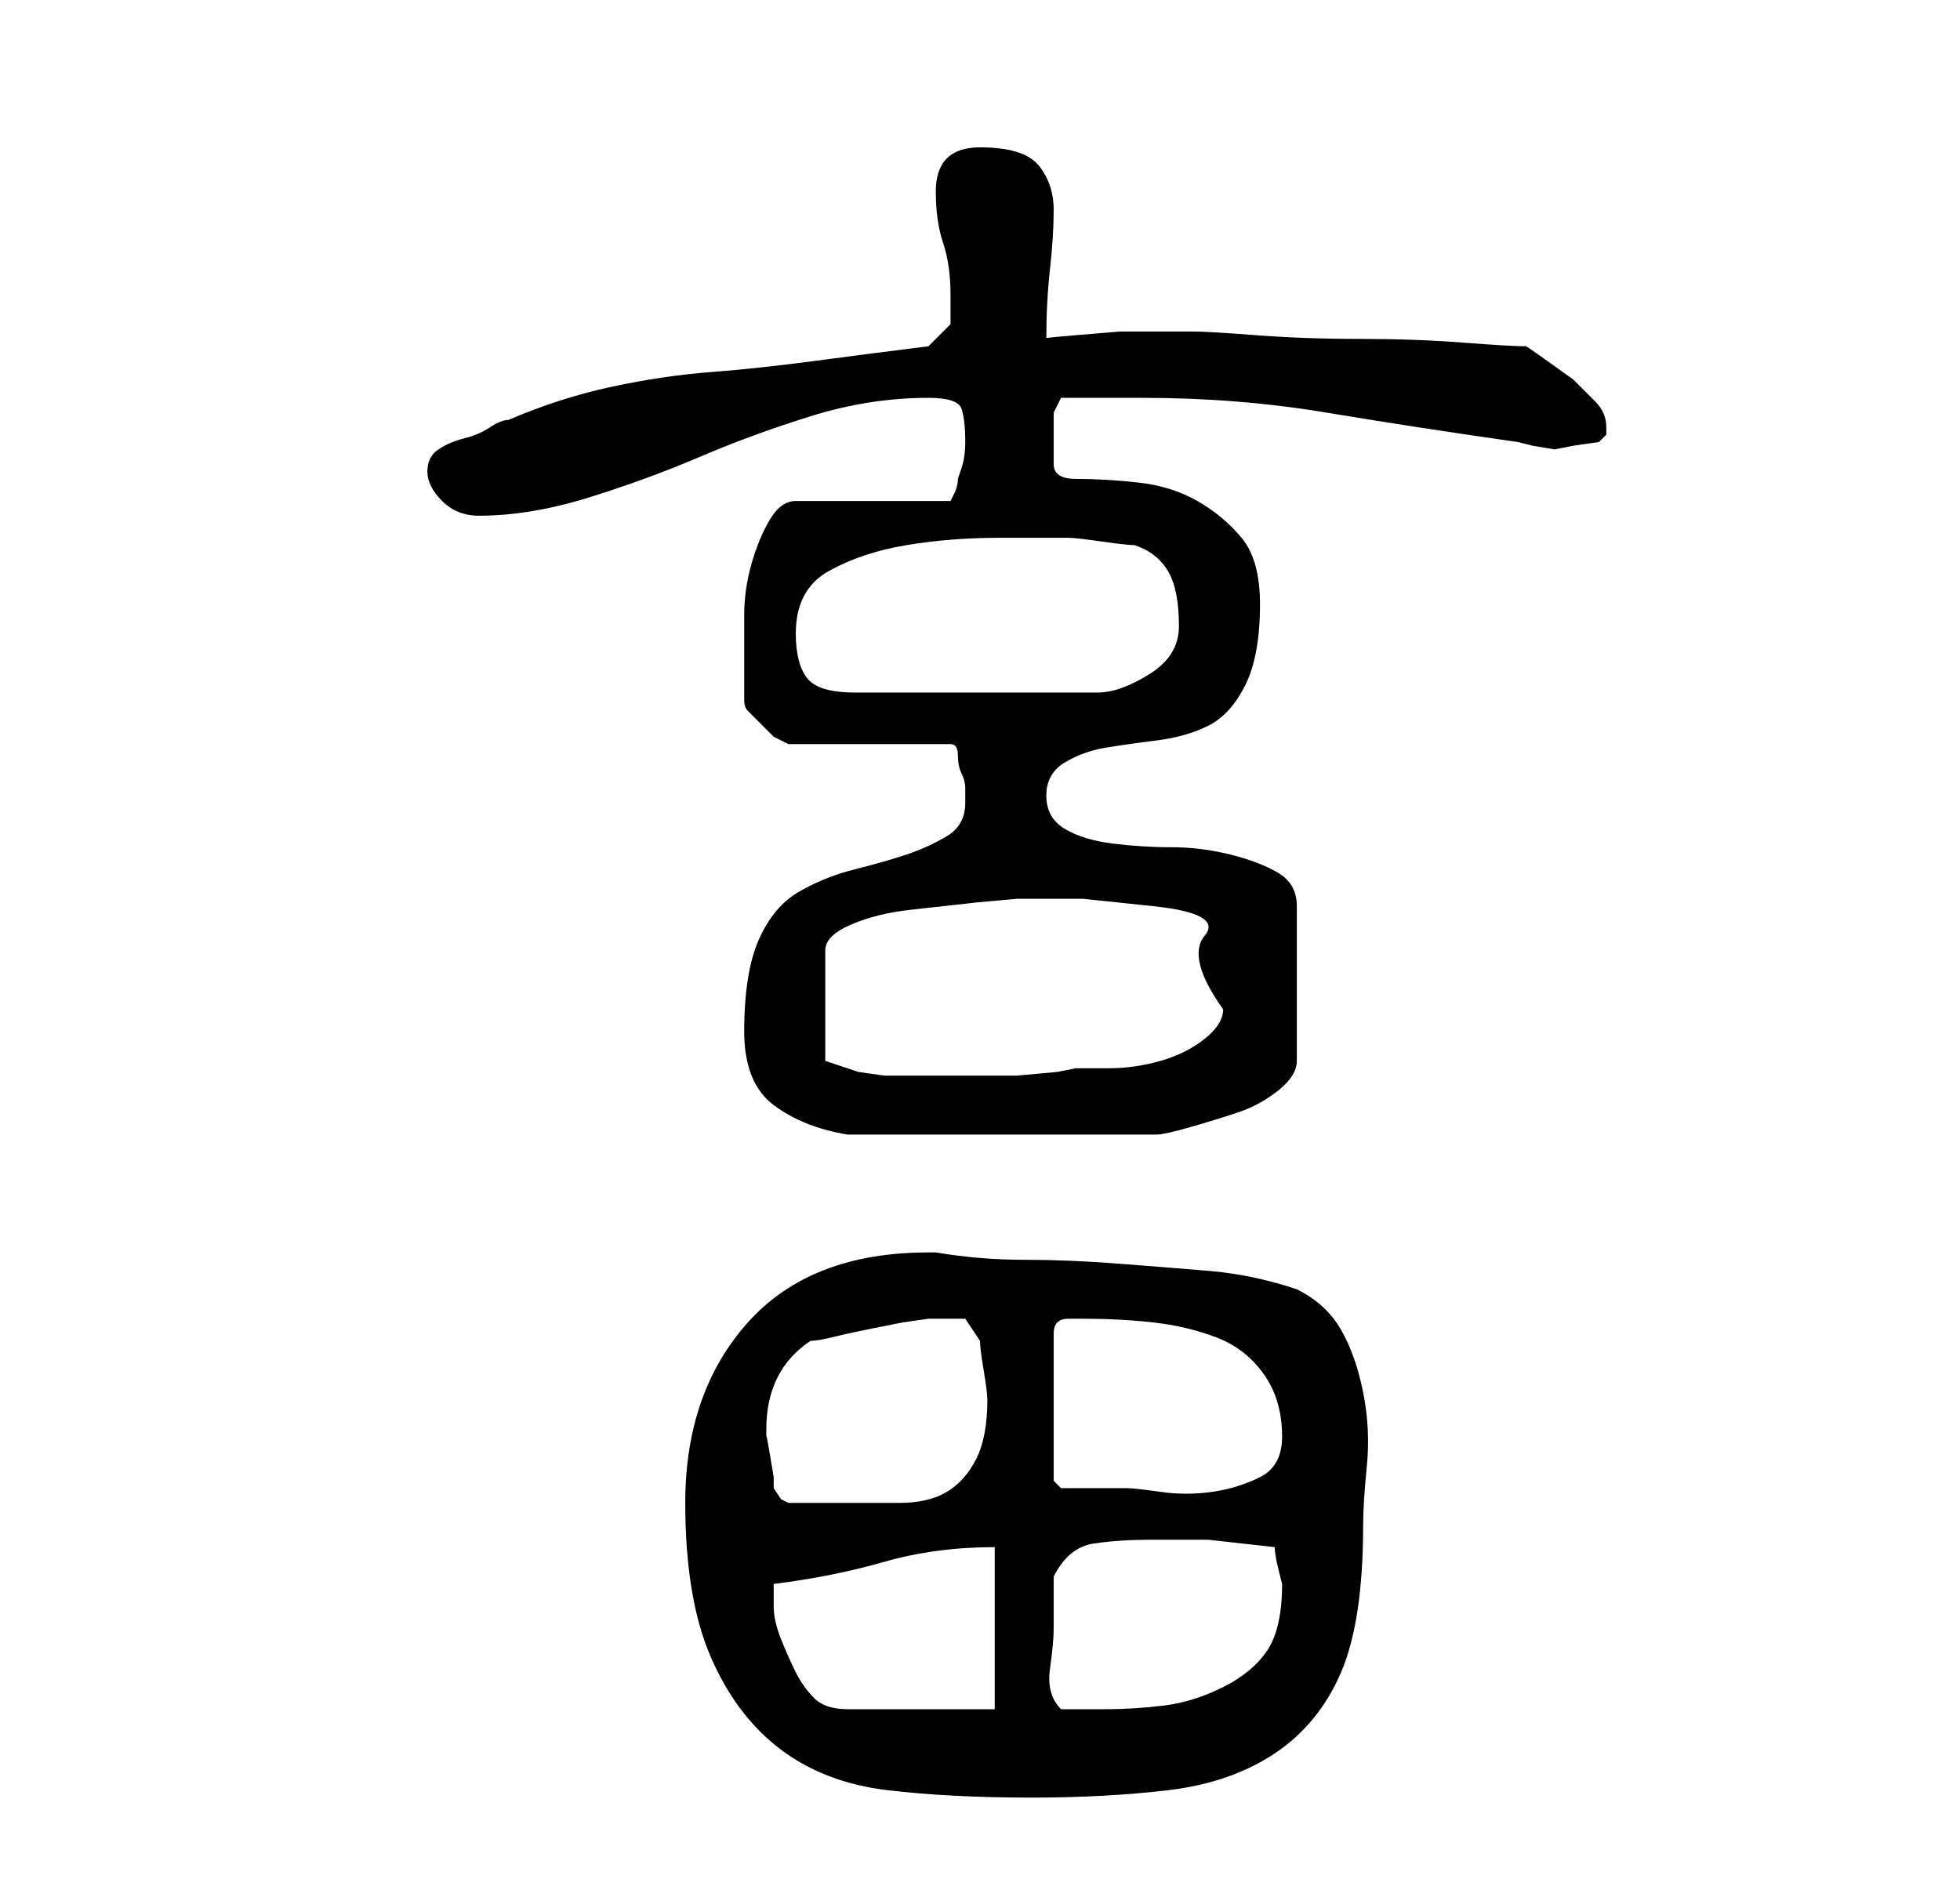 <?xml version="1.0" standalone="no"?>
<!DOCTYPE svg PUBLIC "-//W3C//DTD SVG 1.1//EN" "http://www.w3.org/Graphics/SVG/1.1/DTD/svg11.dtd" >
<svg xmlns="http://www.w3.org/2000/svg" xmlns:xlink="http://www.w3.org/1999/xlink" version="1.1" viewBox="-10 0 266 256">
   <path fill="currentColor"
d="M83 204q0 13 3.5 21t9.5 12.5t14.5 5.5t19.5 1q10 0 18.5 -1t14.5 -5t9 -11t3 -20q0 -3 0.5 -8t-0.5 -10t-3 -8.5t-6 -5.5q-6 -2 -12 -2.5t-12.5 -1t-12.5 -0.5t-12 -1h-1q-16 0 -24.5 9.5t-8.5 24.5zM95 218v-3q8 -1 15 -3t15 -2v22h-20q-3 0 -4.5 -1.5t-2.5 -3.5
t-2 -4.5t-1 -4.5zM133 221v-3.5v-3.5q2 -4 5.5 -4.5t7.5 -0.5h8t9 1q0 1 0.5 3l0.5 2q0 6 -2 9t-6 5t-8 2.5t-8 0.5h-2.5h-3.5q-2 -2 -1.5 -5.5t0.5 -5.5zM94 194q0 -8 6 -12q1 0 3 -0.5t4.5 -1l5 -1t3.5 -0.5h1h1h3t2 3q0 1 0.5 4t0.5 4q0 5 -1.5 8t-4 4.5t-6.5 1.5h-9h-3
h-3l-1 -0.5t-1 -1.5v-1.5t-0.5 -3t-0.5 -2.5v-1zM133 201v-20q0 -2 2 -2h2q5 0 9.5 0.5t8.5 2t6.5 5t2.5 8.5q0 4 -3 5.5t-6.5 2t-7 0t-4.5 -0.5h-5h-4zM91 140q0 7 4 10t10 4h4h6.5h6.5h4h5h7.5h5.5h3q1 0 4.5 -1t6.5 -2t5.5 -3t2.5 -4v-21q0 -3 -2.5 -4.5t-6.5 -2.5t-8 -1
t-8 -0.5t-6.5 -2t-2.5 -4.5t2.5 -4.5t5.5 -2t7 -1t7 -2t5 -5.5t2 -11q0 -6 -2.5 -9t-6 -5t-8 -2.5t-8.5 -0.5q-3 0 -3 -2v-4v-3t1 -2h11q13 0 25 2t26 4l2 0.5t3 0.5l2.5 -0.5t3.5 -0.5l0.5 -0.5l0.5 -0.5v-1q0 -2 -1.5 -3.5l-3 -3t-3.5 -2.5t-3 -2q-2 0 -8.5 -0.5t-14 -0.5
t-14 -0.5t-8.5 -0.5h-4h-6t-6 0.5t-4 0.5q0 -5 0.5 -9.5t0.5 -8t-2 -6t-8 -2.5t-6 6q0 4 1 7t1 7v4t-3 3q-8 1 -15.5 2t-14 1.5t-13.5 2t-14 4.5q-1 0 -2.5 1t-3.5 1.5t-3.5 1.5t-1.5 3t2 4t5 2q7 0 15 -2.5t15 -5.5t15 -5.5t16 -2.5q4 0 4.5 1.5t0.5 4.5q0 2 -0.5 3.5
l-0.5 1.5q0 1 -0.5 2l-0.5 1h-21q-2 0 -3.5 2.5t-2.5 6t-1 7v4.5v7q0 1 0.5 1.5l1.5 1.5l2 2t2 1h22q1 0 1 1.5t0.5 2.5t0.5 2v2q0 3 -2.5 4.5t-5.5 2.5t-7 2t-7.5 3t-5.5 6.5t-2 12.5zM102 144v-15q0 -2 3.5 -3.5t8 -2l9 -1t5.5 -0.5h9t9.5 1t7 4t2.5 10q0 2 -2.5 4t-6 3
t-7 1h-4.5l-2.5 0.5t-5.5 0.5h-6h-4h-4h-4t-3.5 -0.5l-1.5 -0.5zM98 86q0 -6 4.5 -8.5t10.5 -3.5t12.5 -1h9.5q1 0 4.5 0.5t4.5 0.5q3 1 4.5 3.5t1.5 7.5q0 4 -4 6.5t-7 2.5h-33q-5 0 -6.5 -2t-1.5 -6z" />
</svg>
